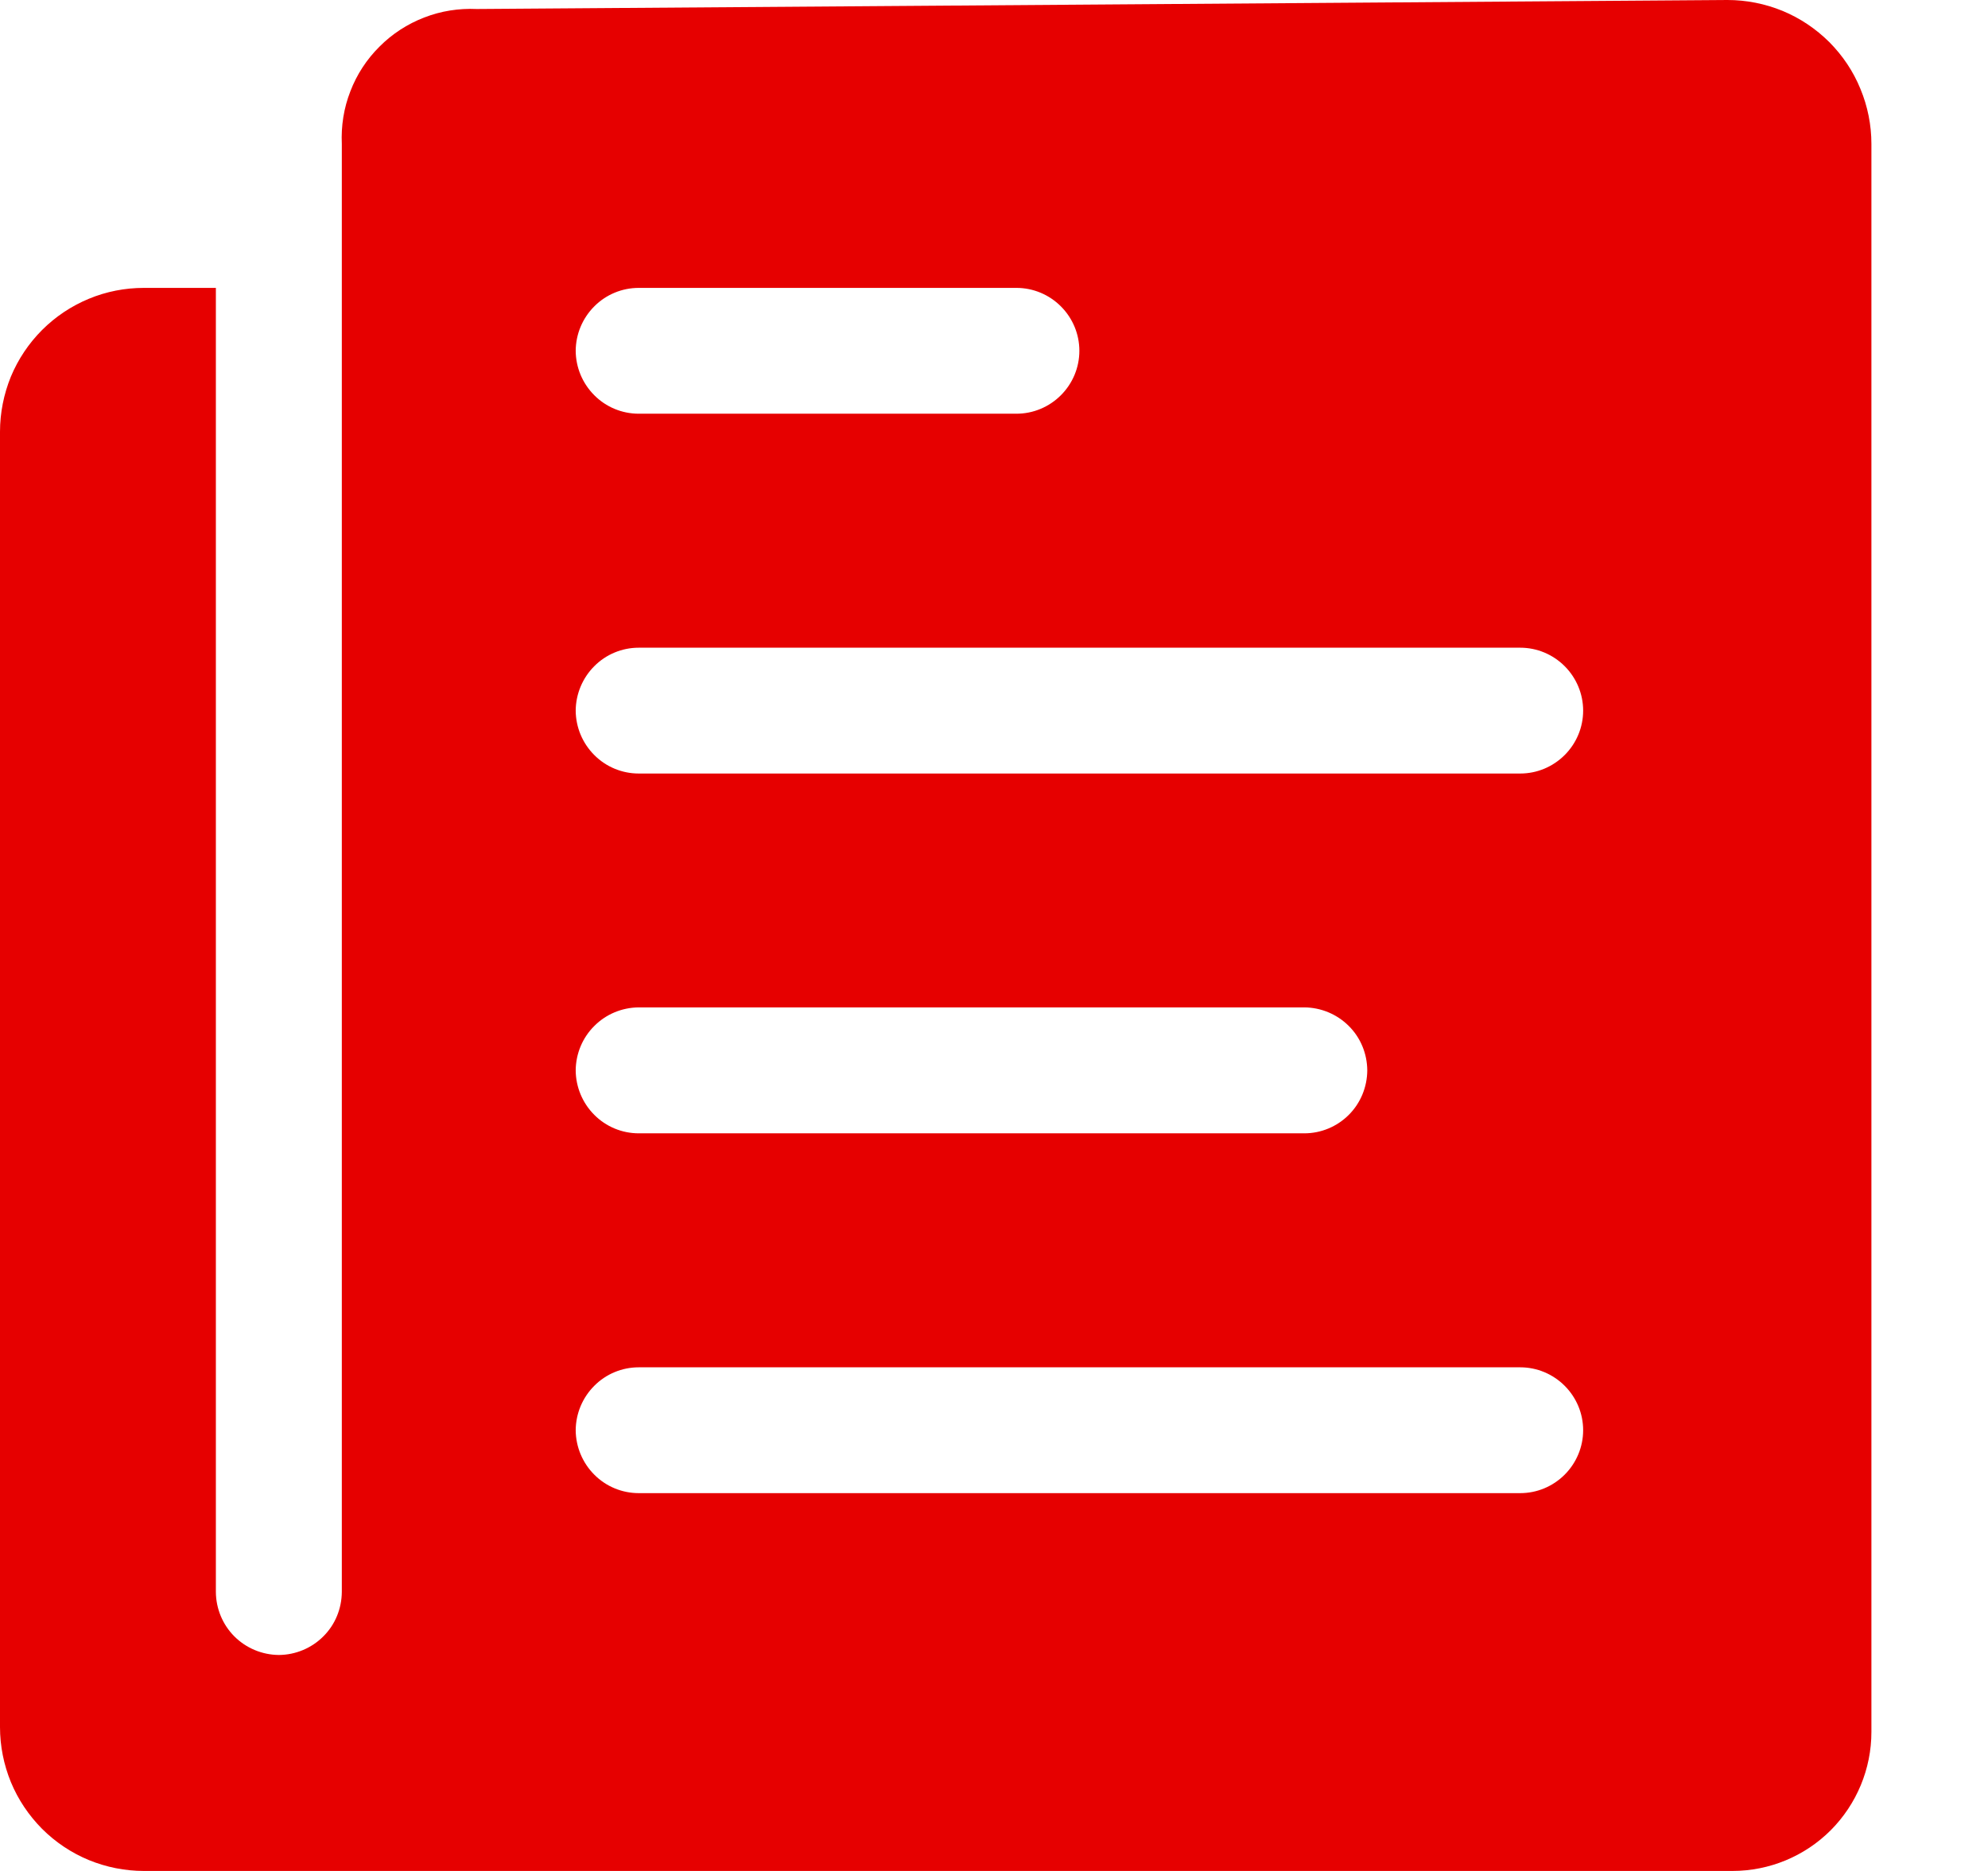 <svg width="17" height="16" viewBox="0 0 17 16" fill="none" xmlns="http://www.w3.org/2000/svg">
<path d="M2.923 1.231V13.614C2.922 13.757 2.866 13.894 2.765 13.994C2.664 14.095 2.527 14.152 2.385 14.153C2.242 14.152 2.105 14.095 2.004 13.994C1.904 13.894 1.847 13.757 1.846 13.614V2.462H1.231C1.069 2.462 0.909 2.493 0.76 2.555C0.61 2.617 0.474 2.708 0.36 2.822C0.246 2.936 0.155 3.072 0.093 3.221C0.032 3.371 -0 3.531 5.31611e-07 3.693V14.769C-0 14.931 0.032 15.091 0.093 15.24C0.155 15.39 0.246 15.525 0.36 15.64C0.474 15.754 0.61 15.845 0.76 15.907C0.909 15.968 1.069 16 1.231 16H14.814C15.13 16 15.432 15.875 15.655 15.652C15.877 15.429 16.003 15.127 16.003 14.811V1.231C16.003 1.069 15.971 0.909 15.909 0.76C15.848 0.61 15.757 0.475 15.643 0.36C15.528 0.246 15.393 0.155 15.243 0.093C15.094 0.032 14.934 -0 14.772 5.31611e-07L4.077 0.077C3.924 0.07 3.77 0.094 3.627 0.15C3.484 0.205 3.353 0.29 3.245 0.399C3.136 0.507 3.051 0.637 2.996 0.781C2.94 0.924 2.916 1.077 2.923 1.231ZM5.461 2.462H8.692C8.835 2.462 8.971 2.519 9.072 2.62C9.173 2.721 9.23 2.857 9.23 3C9.23 3.143 9.173 3.279 9.072 3.38C8.971 3.481 8.835 3.538 8.692 3.538H5.462C5.319 3.538 5.182 3.481 5.082 3.38C4.981 3.279 4.924 3.143 4.923 3C4.924 2.857 4.981 2.721 5.082 2.62C5.182 2.519 5.319 2.462 5.462 2.462H5.461ZM5.461 8.615H11.154C11.296 8.616 11.433 8.673 11.534 8.774C11.635 8.874 11.691 9.011 11.692 9.154C11.691 9.296 11.635 9.433 11.534 9.534C11.433 9.635 11.296 9.692 11.154 9.692H5.462C5.319 9.692 5.182 9.635 5.082 9.534C4.981 9.433 4.924 9.296 4.923 9.154C4.924 9.011 4.981 8.874 5.082 8.774C5.182 8.673 5.319 8.616 5.462 8.615H5.461ZM12.999 12.769H5.462C5.319 12.769 5.182 12.712 5.082 12.611C4.981 12.51 4.924 12.373 4.923 12.231C4.924 12.088 4.981 11.952 5.082 11.851C5.182 11.75 5.319 11.693 5.462 11.693H13C13.143 11.693 13.279 11.75 13.38 11.851C13.481 11.952 13.538 12.088 13.538 12.231C13.538 12.373 13.481 12.51 13.38 12.611C13.279 12.712 13.143 12.769 13 12.769H12.999ZM12.999 6.615H5.462C5.319 6.615 5.182 6.558 5.082 6.457C4.981 6.356 4.924 6.22 4.923 6.077C4.924 5.935 4.981 5.798 5.082 5.697C5.182 5.596 5.319 5.539 5.462 5.539H13C13.143 5.539 13.279 5.596 13.38 5.697C13.481 5.798 13.538 5.935 13.538 6.077C13.538 6.22 13.481 6.356 13.38 6.457C13.279 6.558 13.143 6.615 13 6.615H12.999Z" fill="#E60000"/>
</svg>
